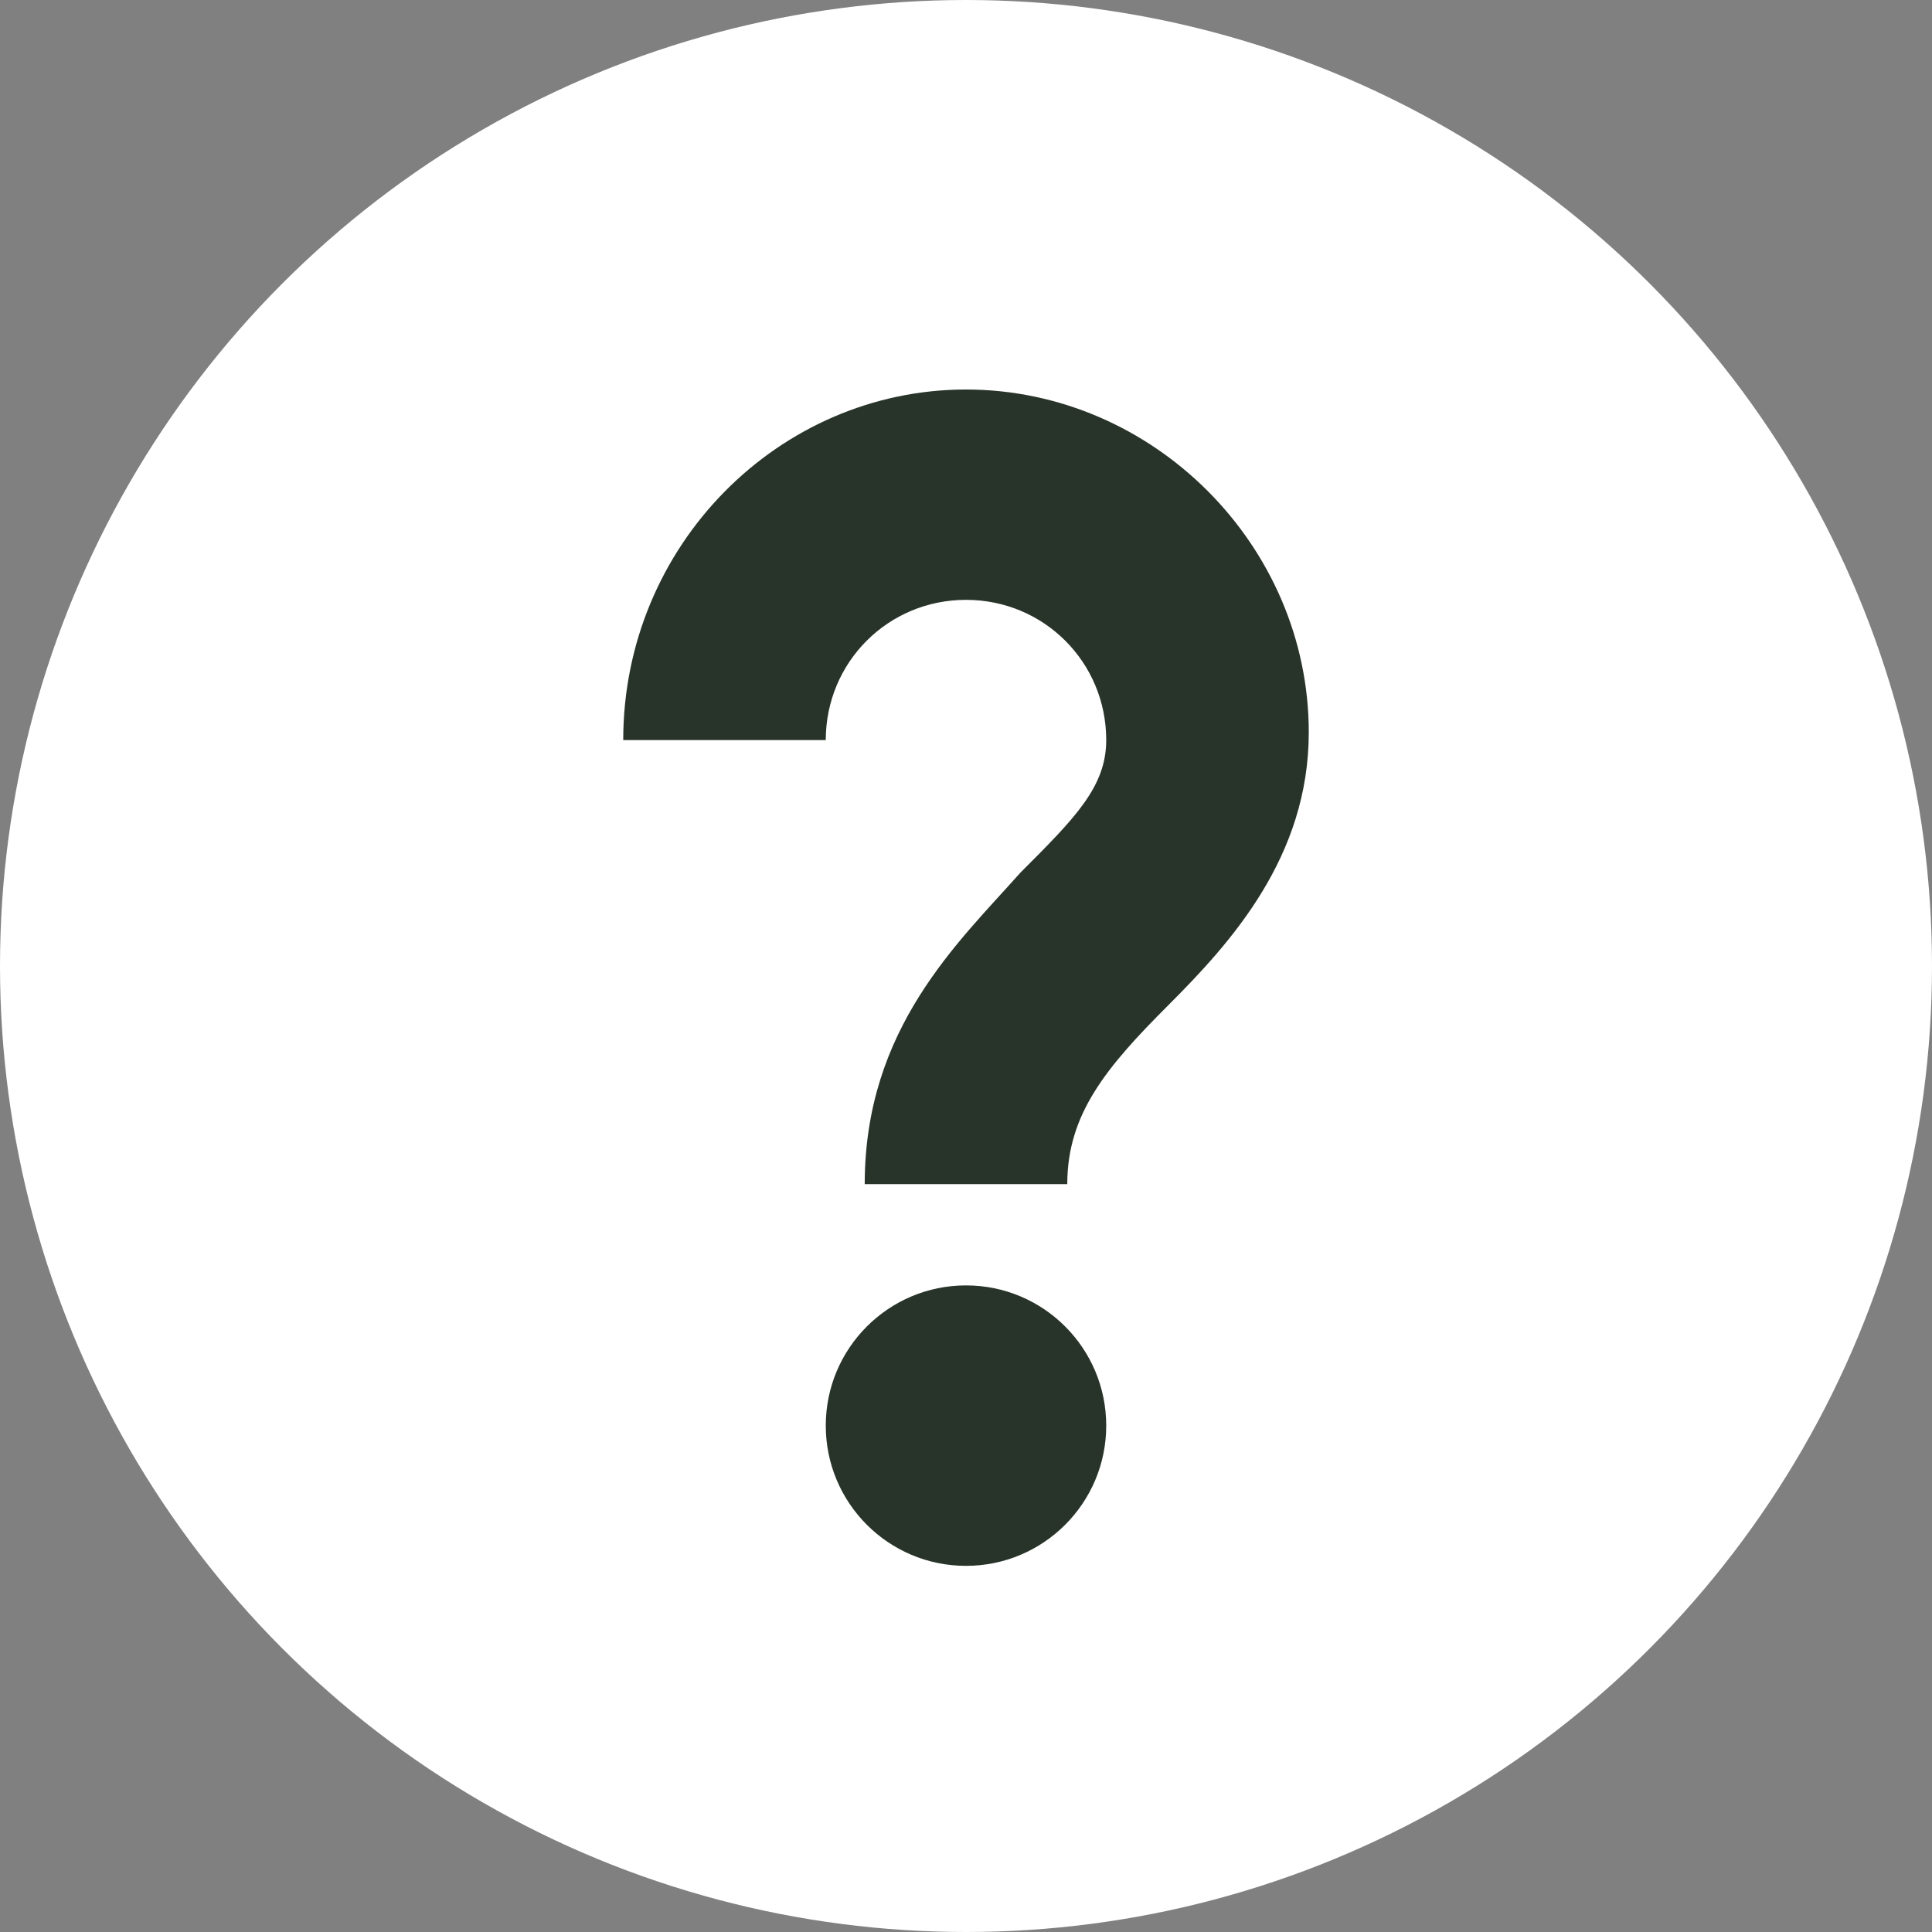 <svg xmlns="http://www.w3.org/2000/svg" viewBox="0 0 24.8 24.8"><rect x="0" y="0" width="24.8" height="24.8" fill="#808080" stroke="none"/><circle fill="#FFF" cx="12.4" cy="12.4" r="12.4"/><path fill="#283429" d="M13.7 15.2h-2.6c0-2 1.2-3.1 2-4 .7-.7 1.1-1.1 1.1-1.7 0-1-.8-1.8-1.8-1.8s-1.8.8-1.8 1.8H8C8 7 10 5 12.4 5s4.4 2 4.4 4.4c0 1.6-1 2.7-1.8 3.5-.8.8-1.3 1.4-1.3 2.3z"/><circle fill="#283429" cx="12.4" cy="18.3" r="1.8"/></svg>